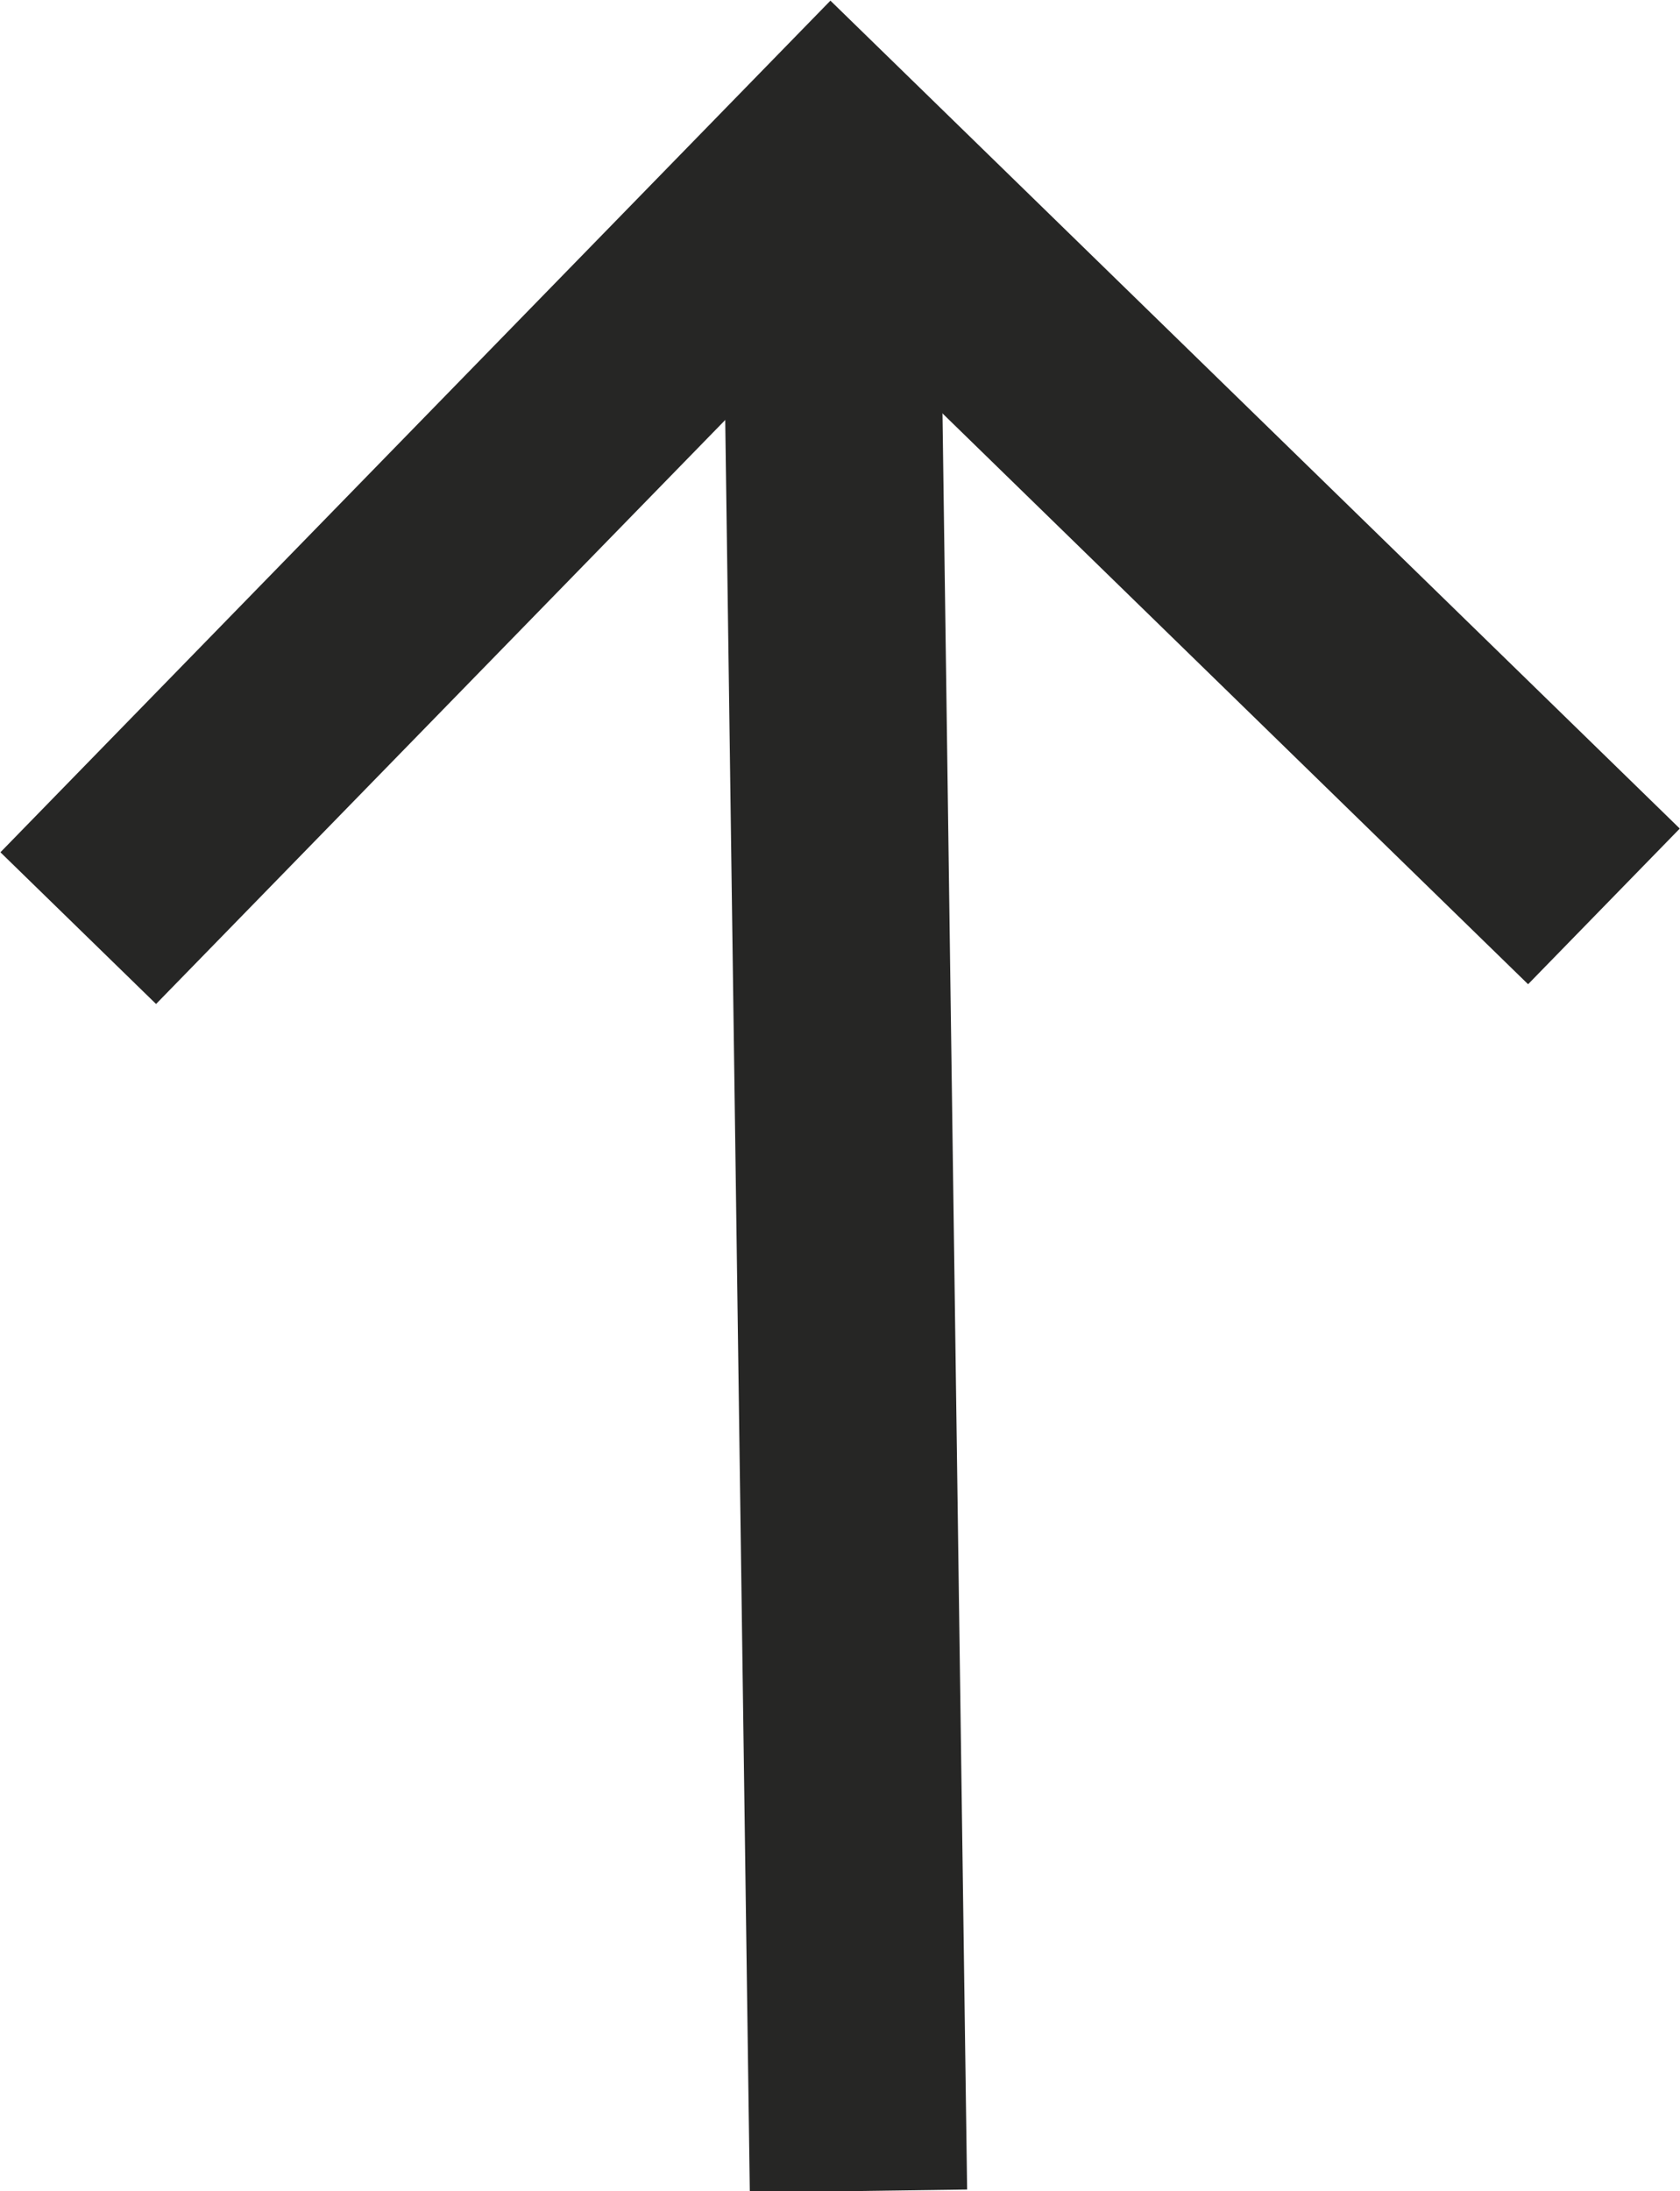 <svg xmlns="http://www.w3.org/2000/svg" viewBox="0 0 7.73 10.08"><title>directional_arrow</title><g id="Layer_2" data-name="Layer 2"><g id="Layer_1-2" data-name="Layer 1"><line x1="3.95" y1="10.08" x2="3.82" y2="0.71" style="fill:none;stroke:#262625;stroke-miterlimit:10"/><polyline points="0.36 4.27 3.83 0.71 7.38 4.17" style="fill:none;stroke:#262625;stroke-miterlimit:10"/></g></g></svg>